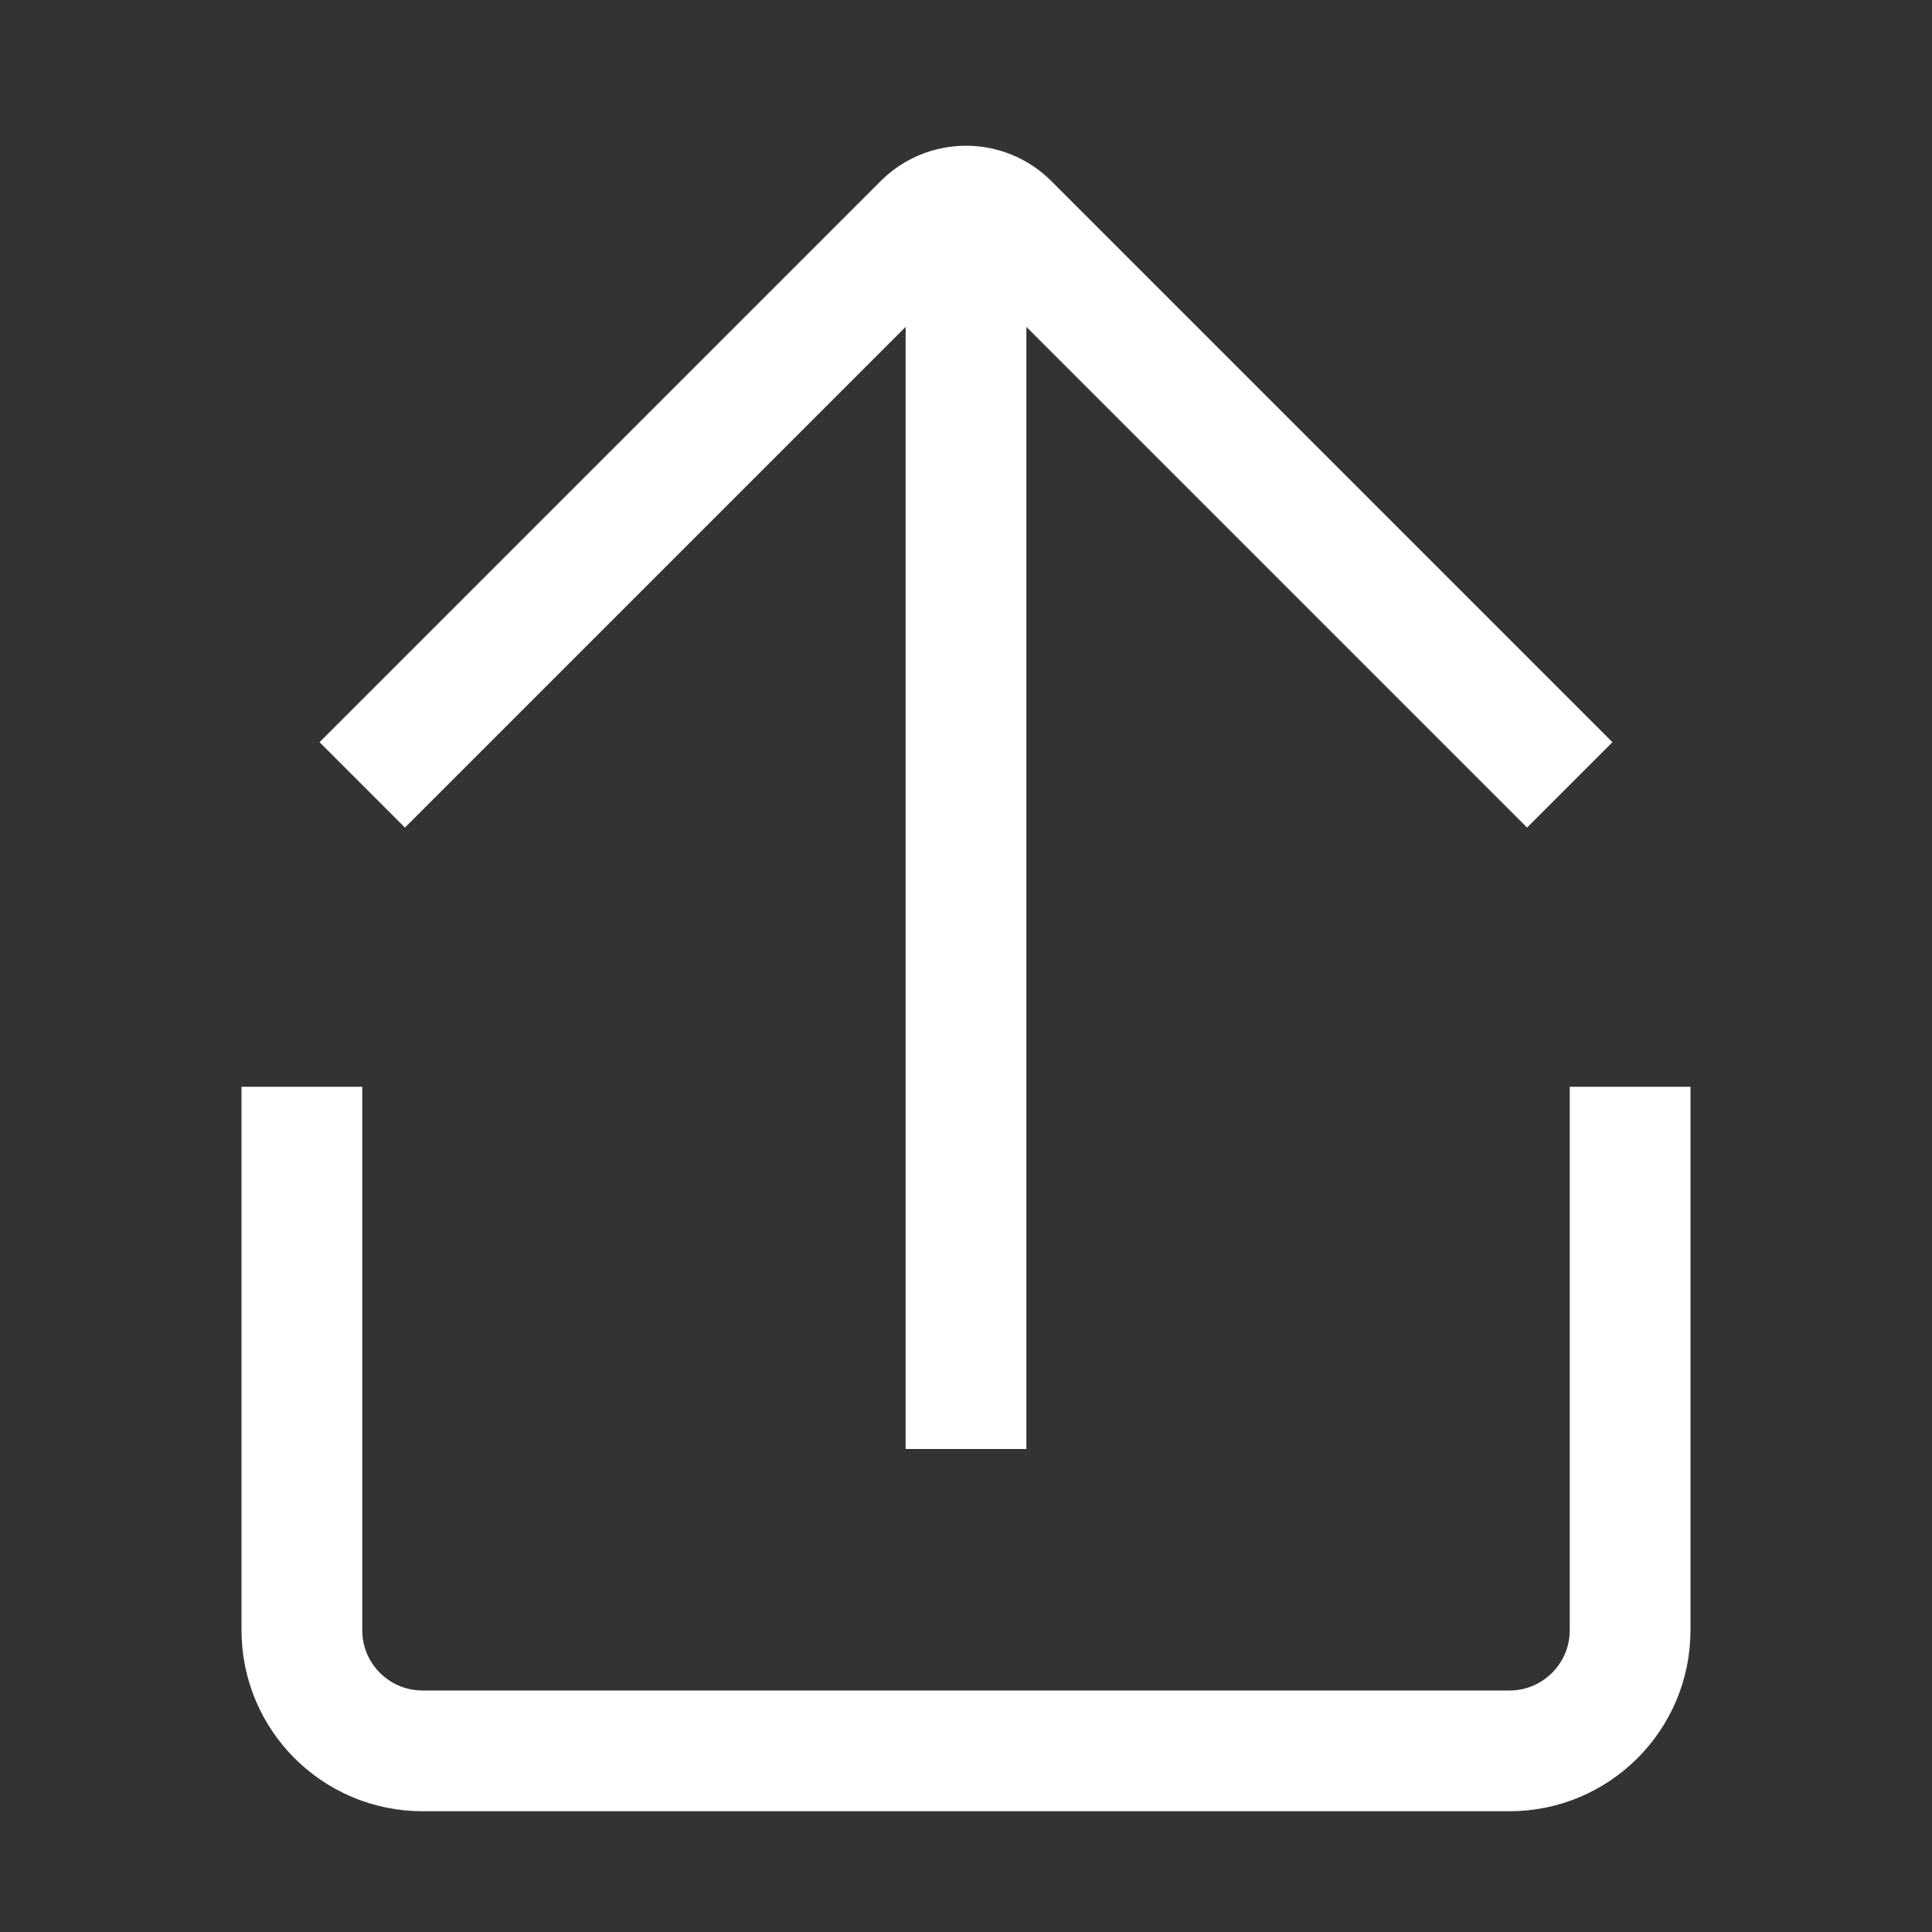 <svg viewBox="0 0 32 32" xmlns="http://www.w3.org/2000/svg" style="display: block; fill: none; height: 16px; width: 16px; stroke: #fff; stroke-width: 2px; overflow: visible;" aria-hidden="true" role="presentation" focusable="false"><rect x="0" y="0" width="32" height="32" fill="#333333" stroke="none"/><path d="m27 18v9c0 1.105-.895 2-2 2h-18c-1.105 0-2-.895-2-2v-9m11-15v21m-10-11 9.293-9.293c.391-.391 1.024-.391 1.414 0l9.293 9.293" fill="none"></path></svg>